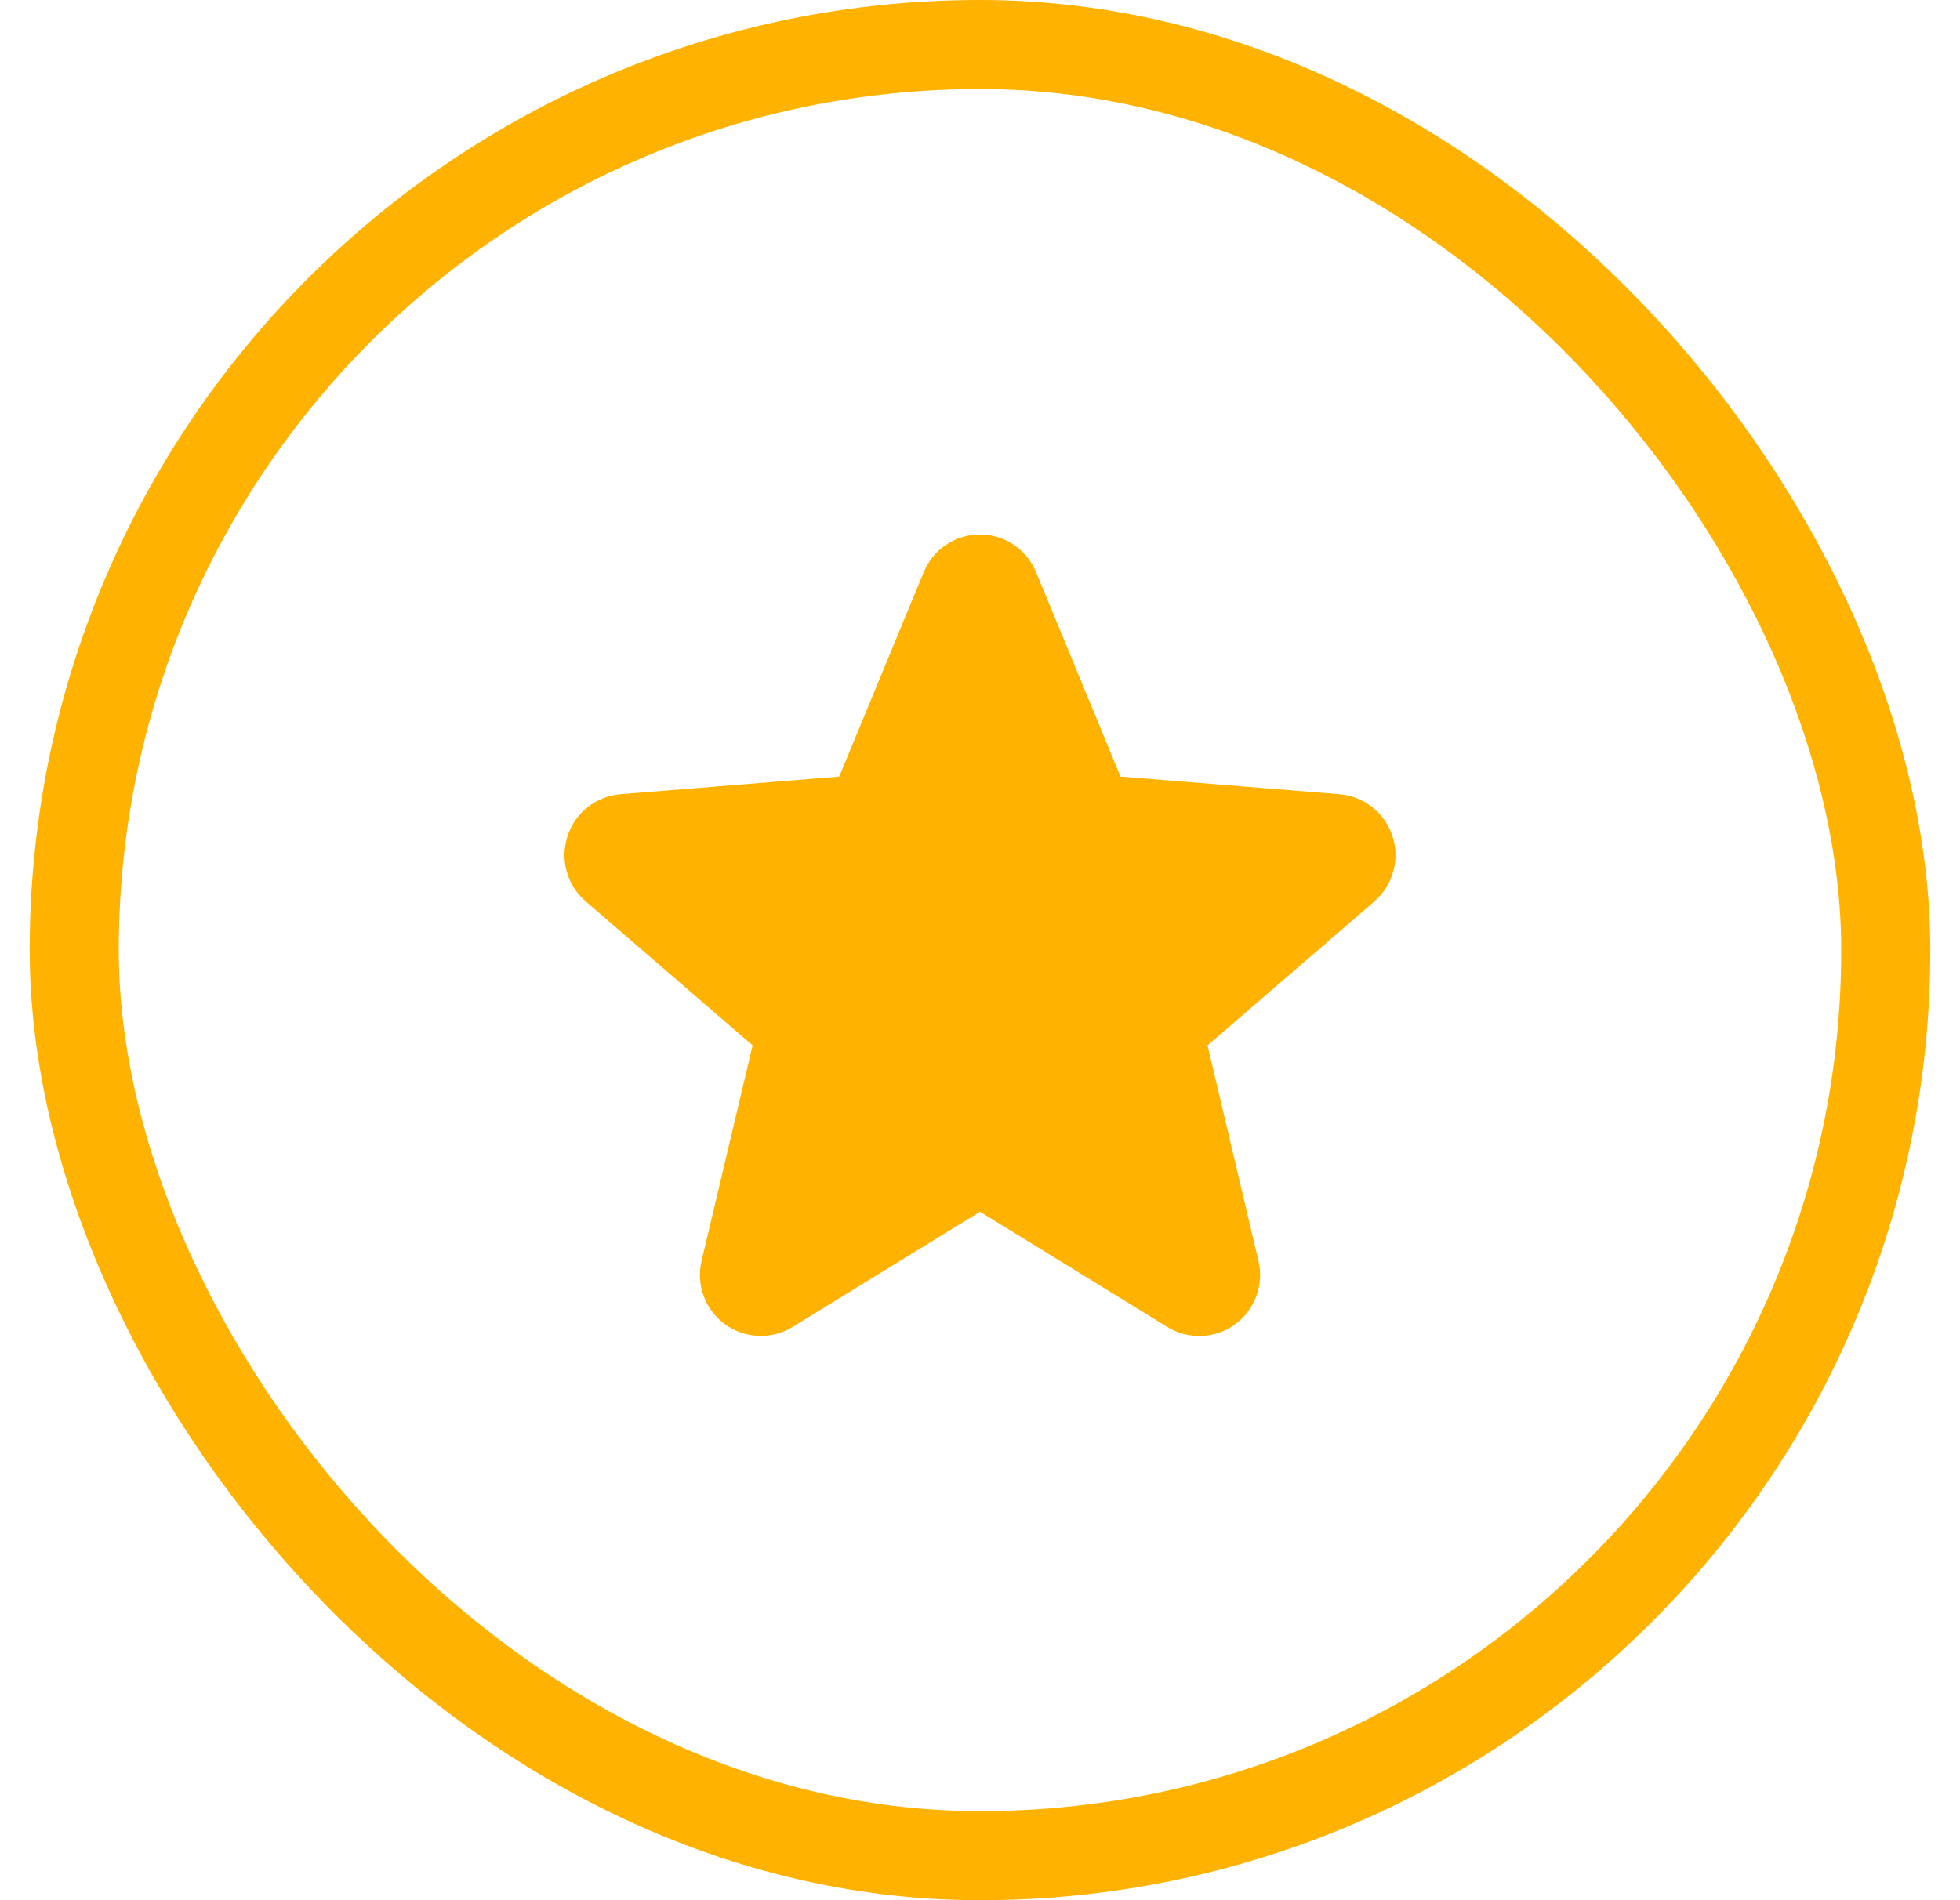 <svg width="33" height="32" viewBox="0 0 33 32" fill="none" xmlns="http://www.w3.org/2000/svg">
<rect x="1.25" y="0.75" width="30.5" height="30.5" rx="15.25" stroke="#FFB300" stroke-width="1.5"/>
<path d="M23.143 15.178L20.331 17.605L21.188 21.234C21.235 21.431 21.223 21.638 21.152 21.828C21.082 22.018 20.957 22.183 20.794 22.302C20.63 22.422 20.434 22.49 20.232 22.498C20.029 22.506 19.829 22.454 19.656 22.348L16.5 20.406L13.342 22.348C13.169 22.453 12.969 22.505 12.767 22.496C12.565 22.488 12.37 22.42 12.206 22.301C12.043 22.182 11.918 22.017 11.848 21.827C11.778 21.637 11.765 21.431 11.812 21.234L12.672 17.605L9.86 15.178C9.707 15.046 9.596 14.872 9.542 14.677C9.487 14.482 9.492 14.276 9.554 14.084C9.616 13.891 9.733 13.721 9.891 13.595C10.049 13.469 10.241 13.393 10.443 13.375L14.13 13.078L15.553 9.635C15.63 9.447 15.761 9.287 15.929 9.174C16.097 9.061 16.296 9.001 16.498 9.001C16.701 9.001 16.899 9.061 17.068 9.174C17.236 9.287 17.367 9.447 17.444 9.635L18.866 13.078L22.554 13.375C22.756 13.392 22.948 13.468 23.106 13.594C23.265 13.72 23.383 13.89 23.445 14.082C23.508 14.275 23.512 14.482 23.458 14.677C23.403 14.872 23.293 15.046 23.139 15.179L23.143 15.178Z" fill="#FFB300"/>
</svg>
